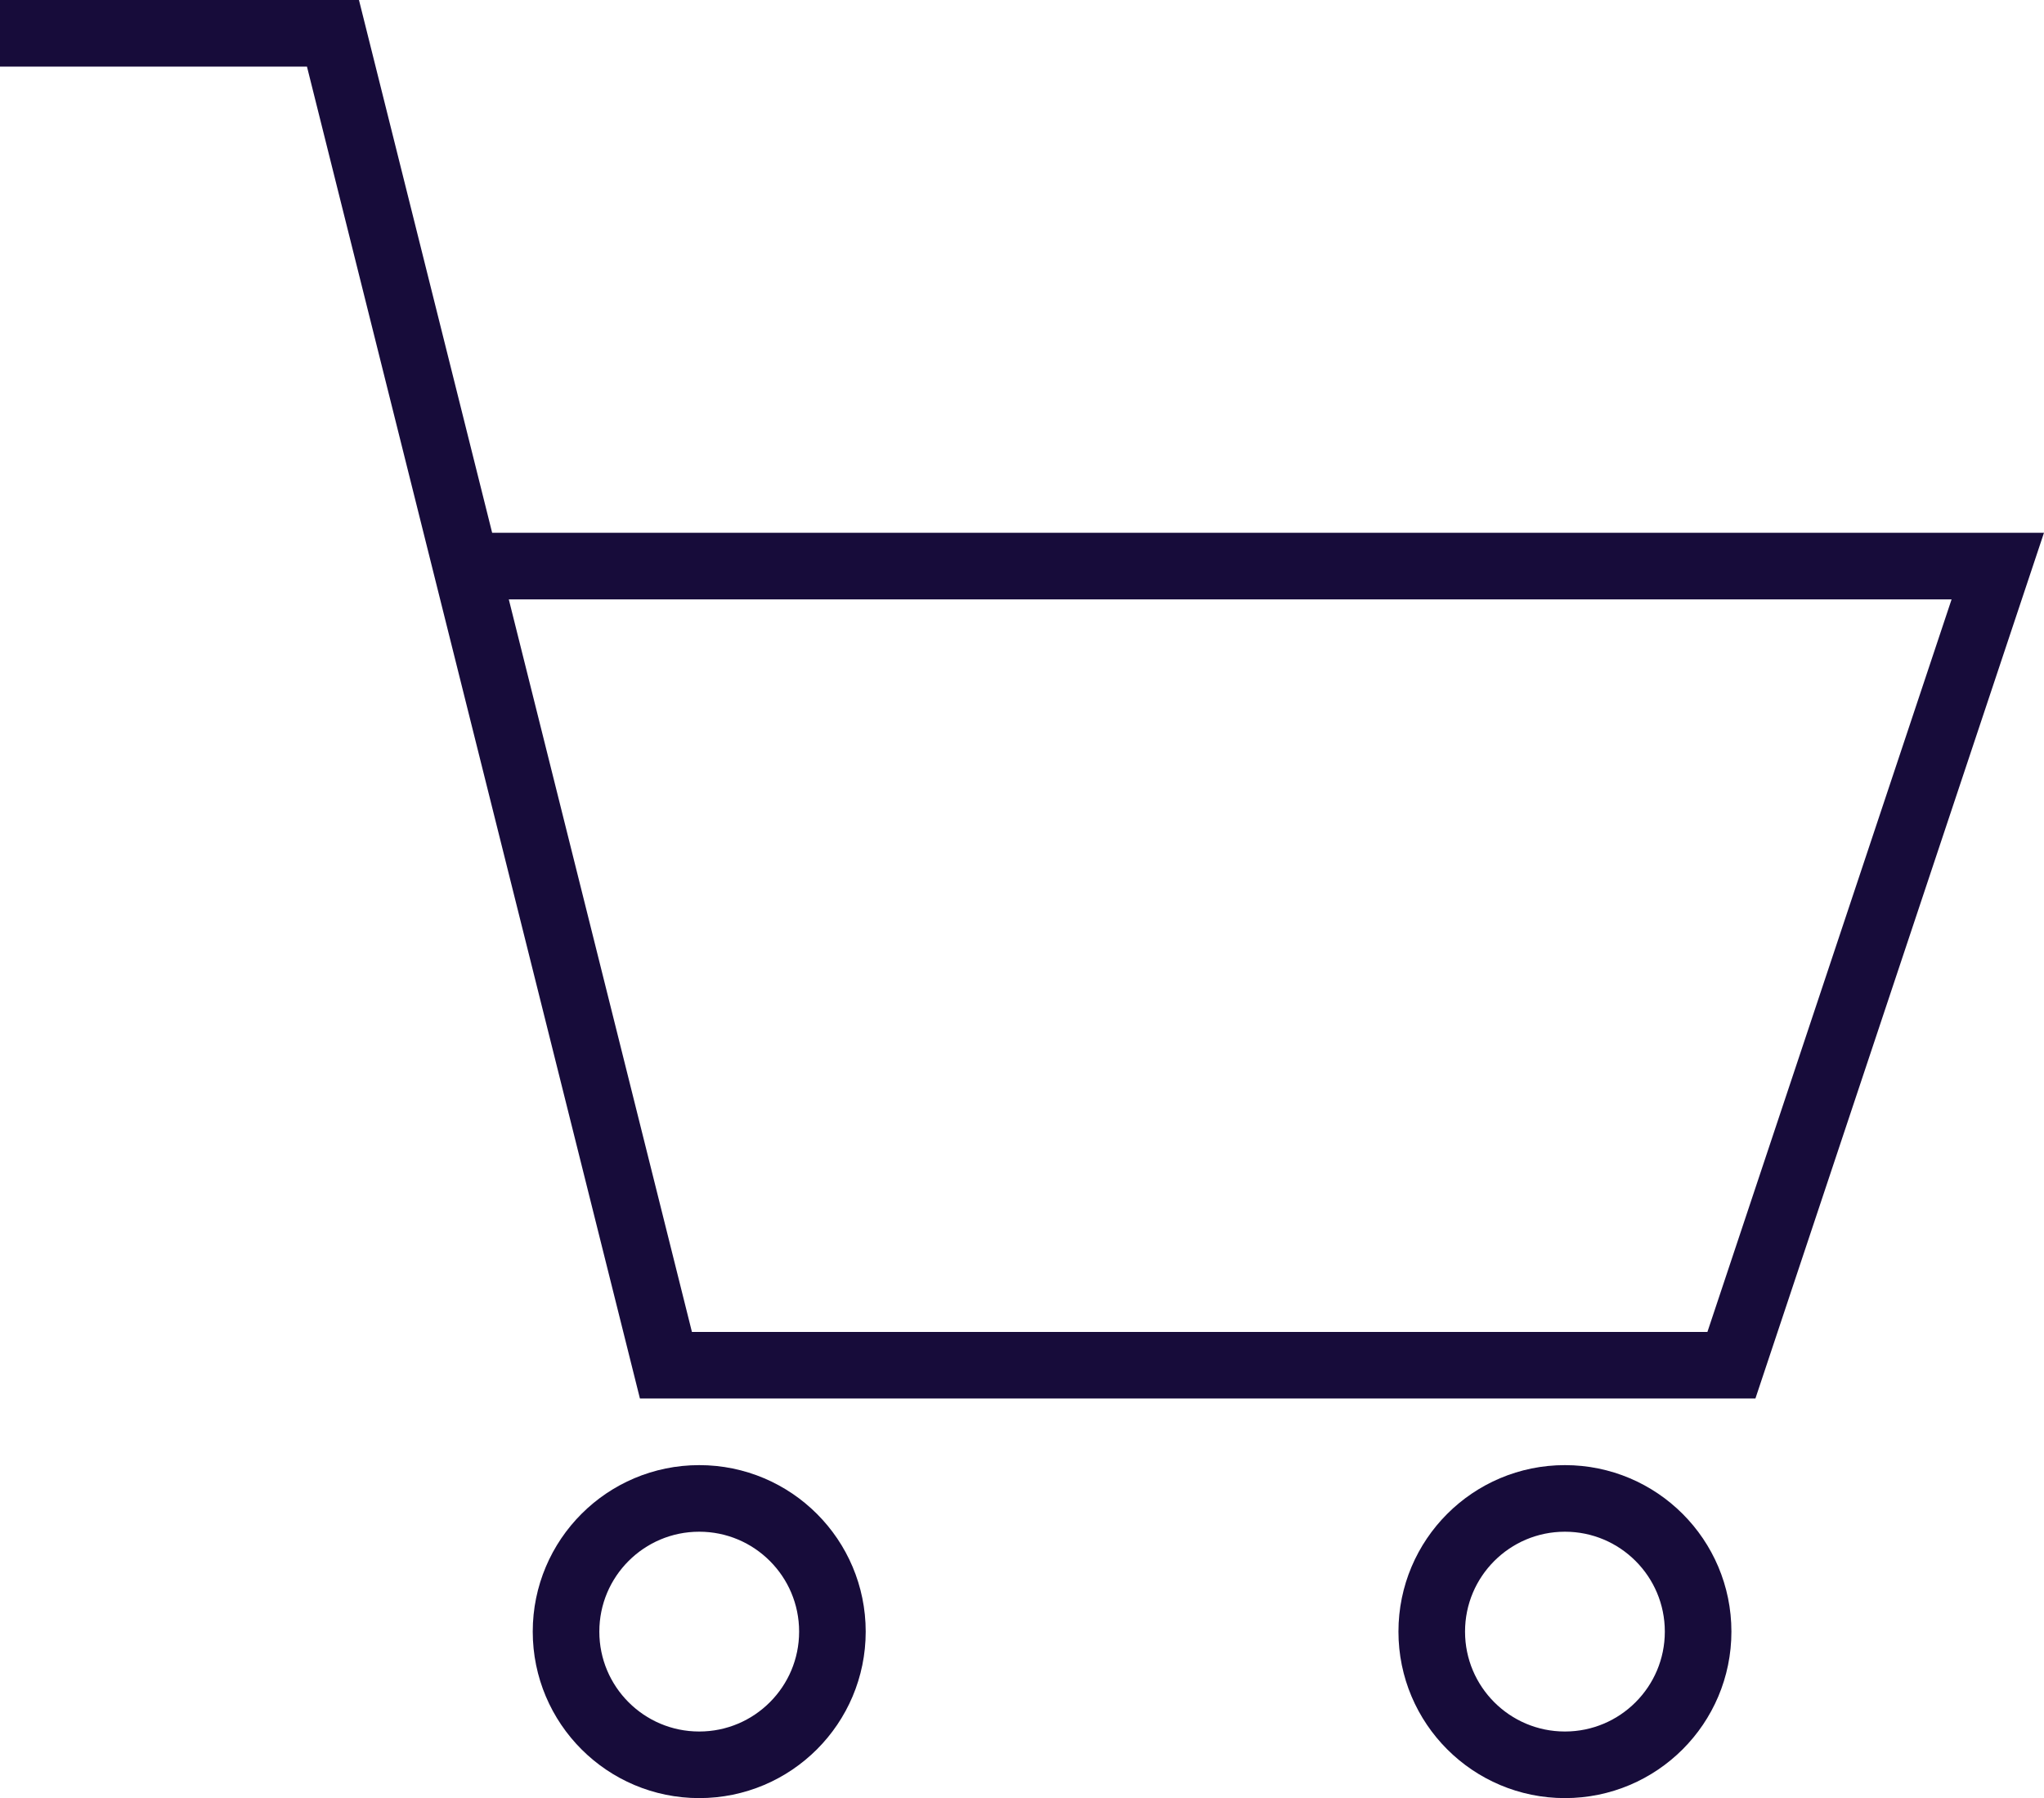 <svg xmlns="http://www.w3.org/2000/svg" width="61.388" height="54" viewBox="0 0 61.388 54"><defs><style>.a{fill:none;stroke:#170c3a;stroke-miterlimit:10;stroke-width:2px;}</style></defs><g transform="translate(-1070 -2714)"><path class="a" d="M2,6H12L22,46H54l8-24H16" transform="translate(1068 2709)"/><circle class="a" cx="4" cy="4" r="4" transform="translate(1087 2759)"/><circle class="a" cx="4" cy="4" r="4" transform="translate(1113 2759)"/></g></svg>